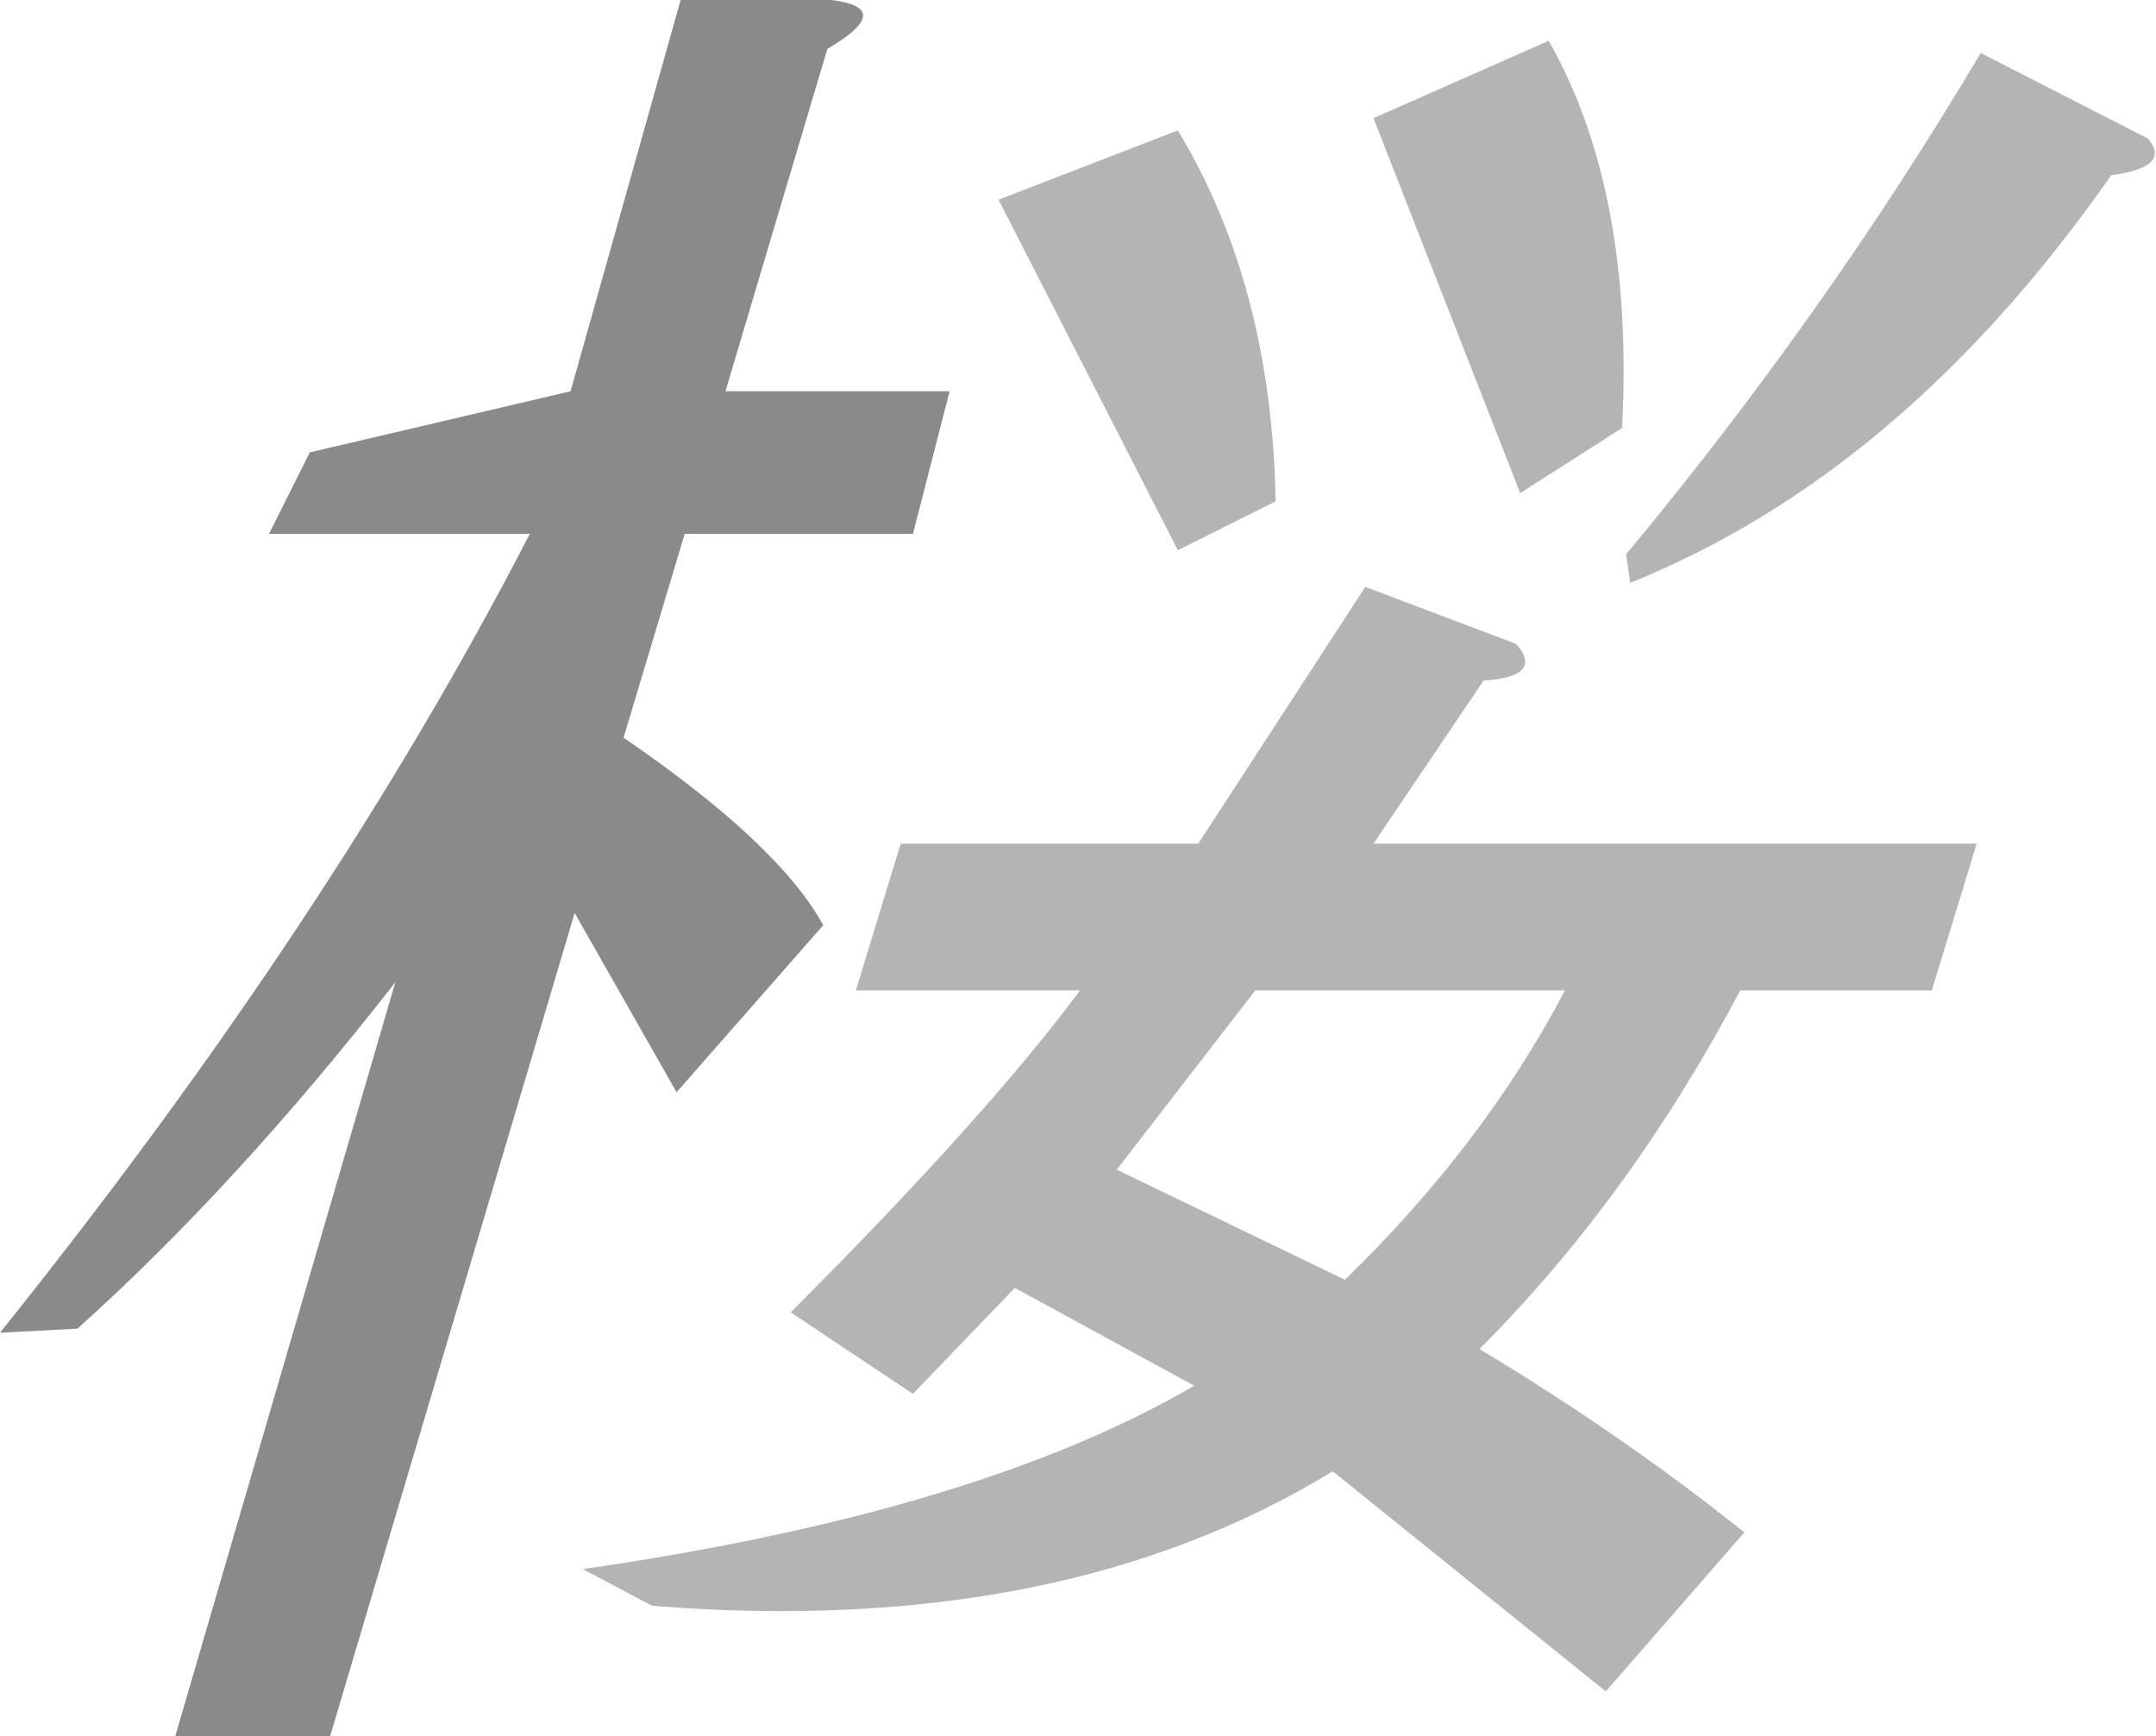 <?xml version="1.0" encoding="UTF-8" standalone="no"?>
<svg xmlns:ffdec="https://www.free-decompiler.com/flash" xmlns:xlink="http://www.w3.org/1999/xlink" ffdec:objectType="shape" height="21.3px" width="26.45px" xmlns="http://www.w3.org/2000/svg">
  <g transform="matrix(1.0, 0.0, 0.0, 1.0, 22.7, 113.4)">
    <path d="M3.2 -111.25 Q0.65 -107.6 -2.7 -106.25 L-2.75 -106.6 Q-0.3 -109.55 1.6 -112.75 L3.65 -111.7 Q3.95 -111.35 3.2 -111.25 M-13.0 -97.3 Q-10.6 -99.7 -9.45 -101.25 L-12.2 -101.25 -11.65 -103.05 -8.0 -103.05 -5.95 -106.2 -4.1 -105.5 Q-3.75 -105.1 -4.5 -105.05 L-5.85 -103.05 1.55 -103.05 1.0 -101.25 -1.35 -101.25 Q-2.7 -98.7 -4.55 -96.85 -2.8 -95.8 -1.3 -94.6 L-3.0 -92.65 -6.35 -95.35 Q-9.7 -93.3 -14.7 -93.7 L-15.55 -94.15 Q-10.7 -94.85 -8.05 -96.4 L-10.25 -97.6 -11.5 -96.3 -13.0 -97.3 M-4.05 -107.35 L-5.85 -111.95 -3.7 -112.9 Q-2.65 -111.05 -2.8 -108.15 L-4.05 -107.35 M-8.25 -111.8 Q-7.1 -109.9 -7.05 -107.25 L-8.25 -106.65 -10.45 -110.95 -8.25 -111.8 M-6.2 -97.7 Q-4.5 -99.35 -3.5 -101.25 L-7.3 -101.25 -9.0 -99.05 -6.2 -97.7" fill="#b4b4b4" fill-rule="evenodd" stroke="none"/>
    <path d="M-22.7 -97.05 Q-18.65 -102.1 -16.2 -106.85 L-19.4 -106.85 -18.9 -107.85 -15.7 -108.6 -14.35 -113.4 -12.5 -113.4 Q-11.7 -113.3 -12.55 -112.8 L-13.8 -108.6 -11.05 -108.6 -11.5 -106.85 -14.3 -106.85 -15.05 -104.35 Q-13.15 -103.05 -12.6 -102.05 L-14.4 -100.0 -15.65 -102.2 -18.65 -92.1 -20.55 -92.1 -17.85 -101.35 Q-19.8 -98.85 -21.75 -97.1 L-22.7 -97.05" fill="#8a8a8a" fill-rule="evenodd" stroke="none"/>
  </g>
</svg>
